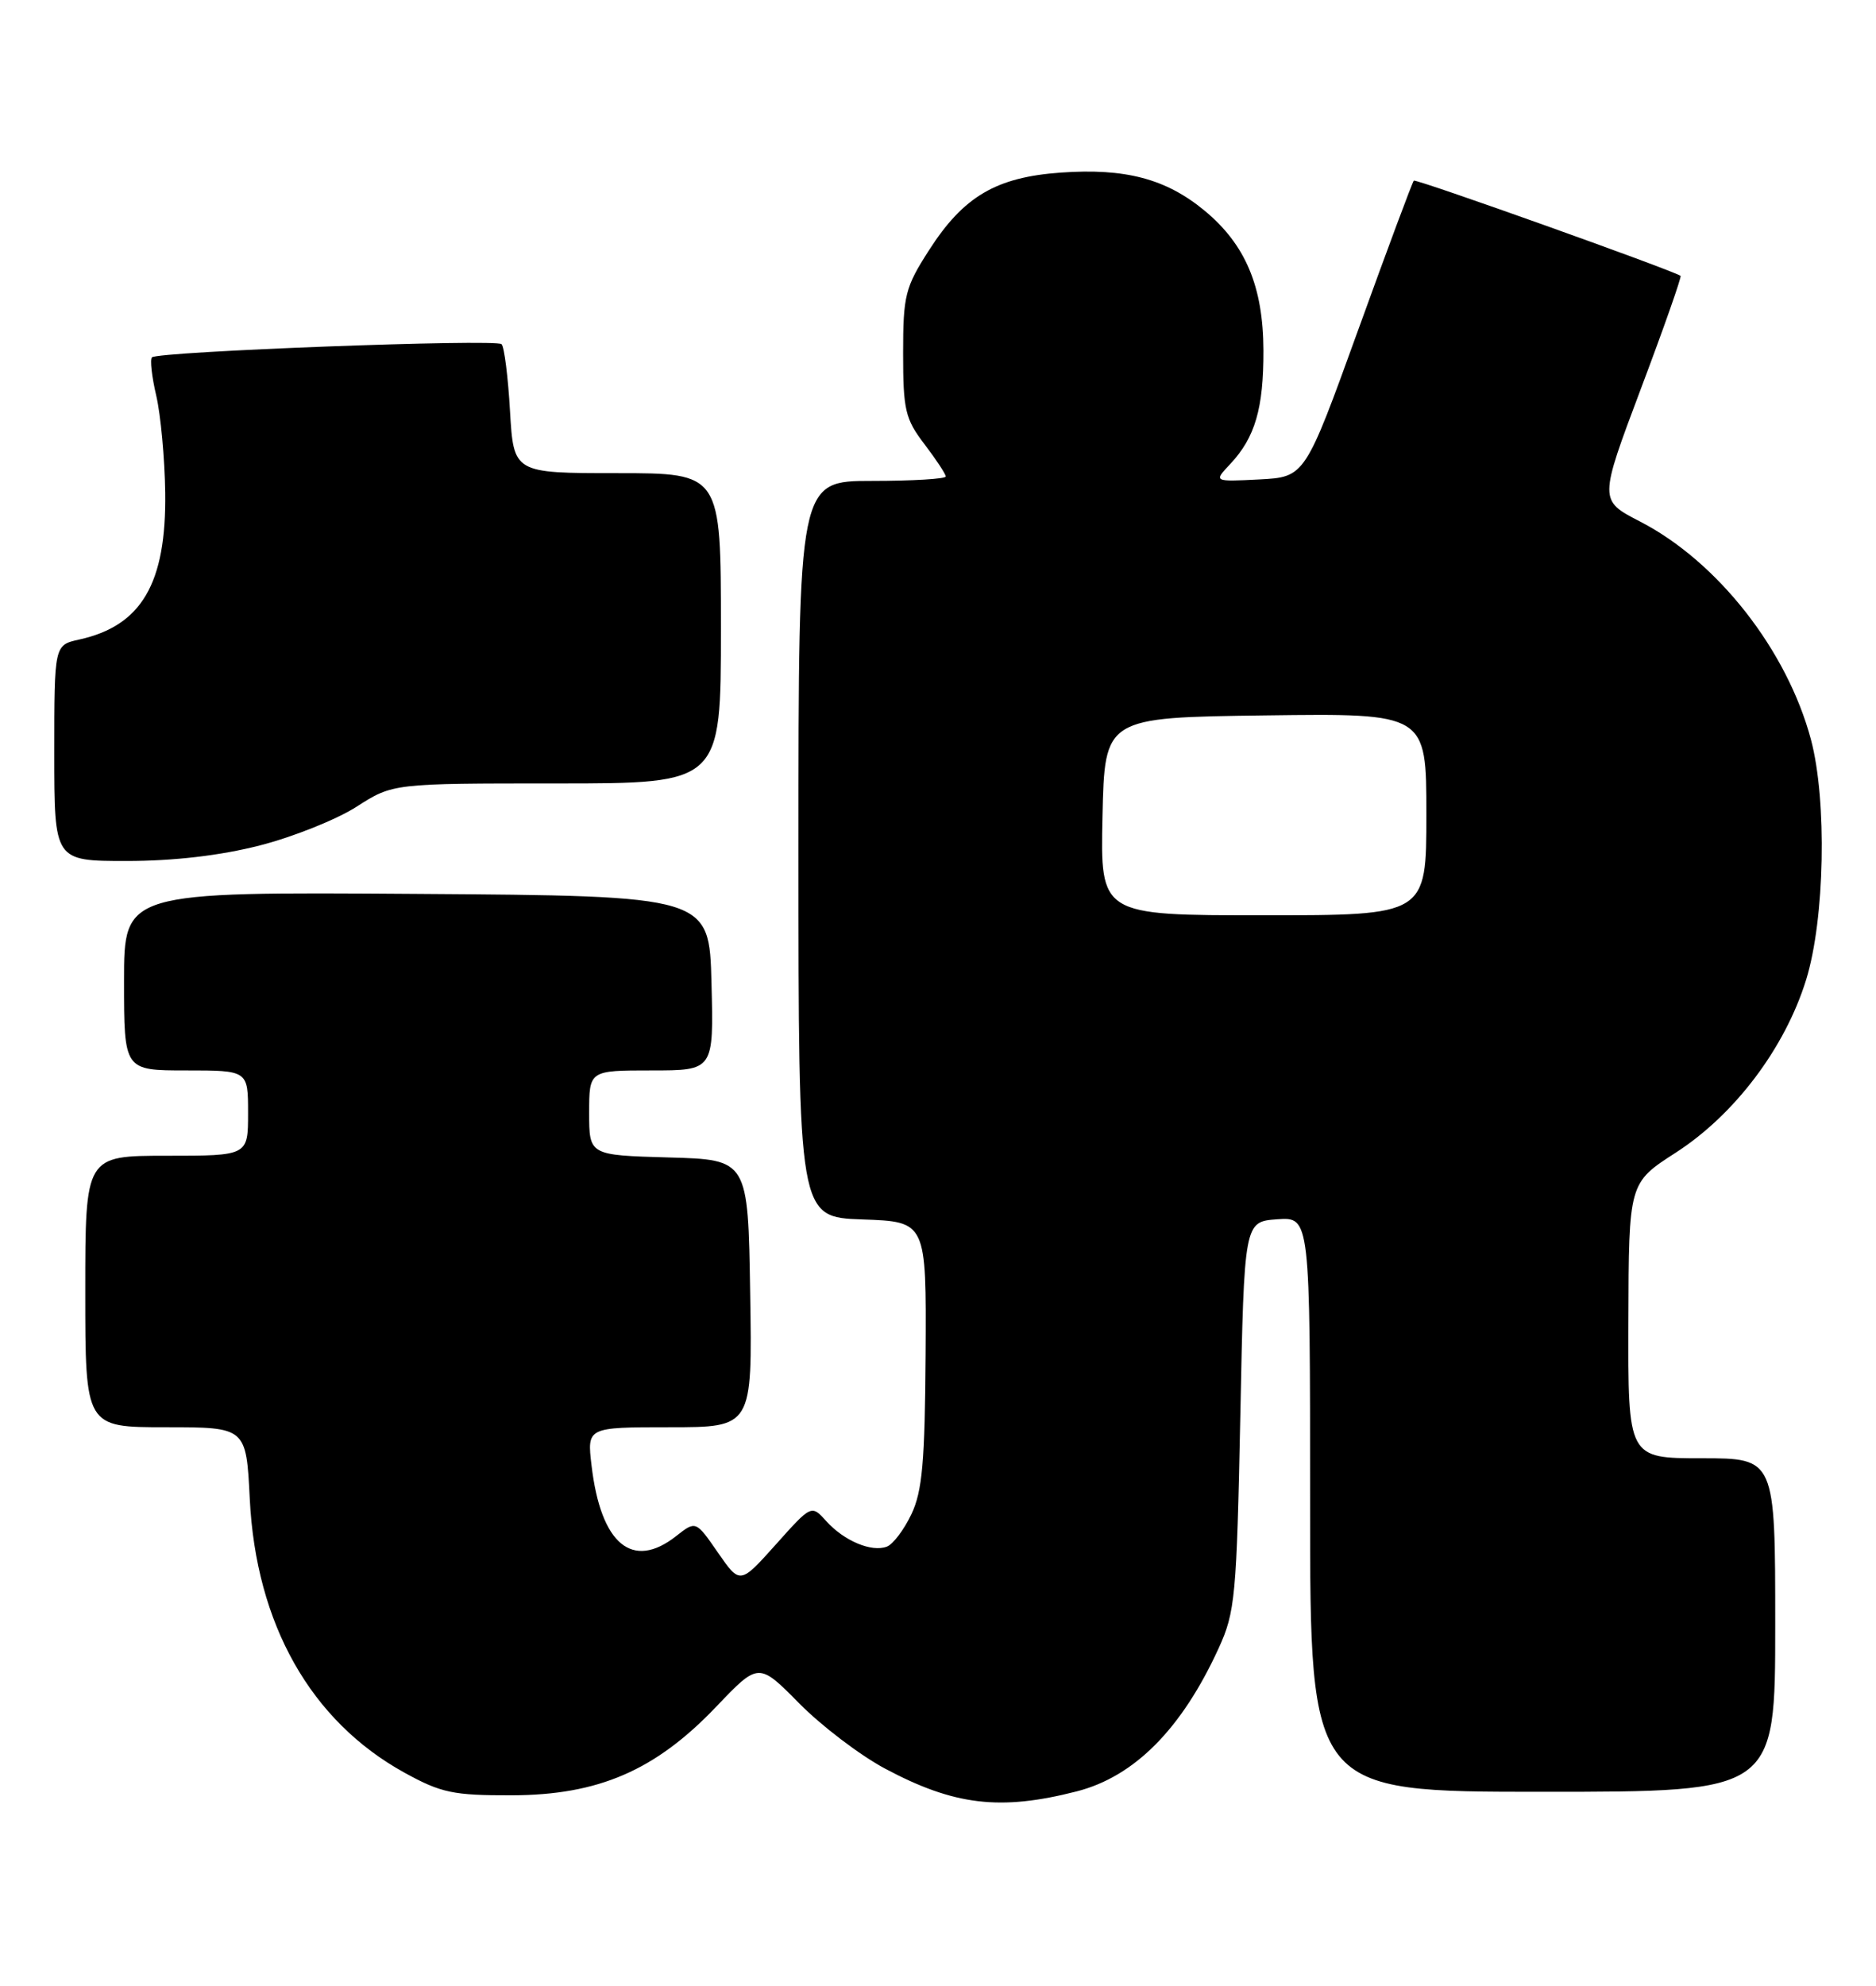 <?xml version="1.0" encoding="UTF-8" standalone="no"?>
<!DOCTYPE svg PUBLIC "-//W3C//DTD SVG 1.1//EN" "http://www.w3.org/Graphics/SVG/1.1/DTD/svg11.dtd" >
<svg xmlns="http://www.w3.org/2000/svg" xmlns:xlink="http://www.w3.org/1999/xlink" version="1.1" viewBox="0 0 242 256">
 <g >
 <path fill="currentColor"
d=" M 138.88 230.95 C 146.33 229.05 152.43 222.91 157.20 212.50 C 159.34 207.83 159.52 205.86 160.00 182.50 C 160.50 157.50 160.50 157.50 164.75 157.19 C 169.00 156.89 169.00 156.89 169.00 193.94 C 169.00 231.00 169.00 231.00 199.00 231.00 C 229.00 231.00 229.00 231.00 229.00 209.50 C 229.00 188.00 229.00 188.00 219.50 188.00 C 210.00 188.00 210.00 188.00 210.06 170.25 C 210.11 152.50 210.11 152.50 216.17 148.60 C 223.78 143.70 230.27 135.09 232.99 126.30 C 235.40 118.50 235.70 103.22 233.61 95.35 C 230.53 83.82 221.57 72.39 211.55 67.23 C 206.26 64.50 206.26 64.50 211.67 50.12 C 214.65 42.22 216.95 35.67 216.79 35.56 C 215.48 34.74 182.65 23.02 182.38 23.29 C 182.19 23.48 178.96 32.15 175.19 42.57 C 168.34 61.50 168.34 61.50 162.44 61.81 C 156.54 62.11 156.54 62.11 158.71 59.81 C 161.91 56.39 163.00 52.64 162.98 45.18 C 162.95 36.93 160.67 31.53 155.38 27.15 C 150.41 23.05 145.17 21.66 136.85 22.25 C 128.50 22.84 124.29 25.32 119.84 32.26 C 116.76 37.05 116.50 38.08 116.50 45.55 C 116.50 52.85 116.77 54.01 119.25 57.26 C 120.76 59.24 122.00 61.12 122.00 61.43 C 122.00 61.74 117.72 62.00 112.50 62.00 C 103.00 62.00 103.00 62.00 103.00 109.46 C 103.00 156.92 103.00 156.92 111.25 157.21 C 119.50 157.50 119.50 157.50 119.40 174.54 C 119.31 188.45 118.98 192.25 117.57 195.21 C 116.62 197.21 115.20 199.09 114.41 199.39 C 112.44 200.15 108.88 198.65 106.59 196.11 C 104.67 193.98 104.67 193.98 100.07 199.13 C 95.46 204.27 95.46 204.27 92.61 200.16 C 89.76 196.04 89.76 196.04 87.24 198.02 C 81.58 202.48 77.51 199.10 76.31 188.95 C 75.72 184.00 75.72 184.00 86.38 184.00 C 97.05 184.00 97.05 184.00 96.77 166.75 C 96.50 149.50 96.50 149.50 86.25 149.22 C 76.00 148.93 76.00 148.93 76.00 143.47 C 76.00 138.00 76.00 138.00 84.03 138.00 C 92.07 138.00 92.07 138.00 91.78 126.75 C 91.50 115.50 91.50 115.50 53.75 115.24 C 16.00 114.98 16.00 114.98 16.00 126.49 C 16.00 138.00 16.00 138.00 24.00 138.00 C 32.00 138.00 32.00 138.00 32.00 143.50 C 32.00 149.00 32.00 149.00 21.50 149.00 C 11.00 149.00 11.00 149.00 11.00 166.50 C 11.00 184.00 11.00 184.00 21.38 184.00 C 31.76 184.00 31.76 184.00 32.22 193.25 C 33.02 209.37 40.09 221.87 52.15 228.52 C 56.90 231.14 58.45 231.47 66.00 231.45 C 77.20 231.43 84.55 228.25 92.39 220.03 C 97.86 214.30 97.86 214.30 103.10 219.60 C 105.97 222.51 110.95 226.29 114.15 228.00 C 123.09 232.77 129.02 233.47 138.88 230.95 Z  M 33.50 109.00 C 37.81 107.90 43.43 105.65 46.00 104.00 C 50.68 101.00 50.68 101.00 71.84 101.00 C 93.00 101.00 93.00 101.00 93.00 81.00 C 93.00 61.00 93.00 61.00 79.63 61.00 C 66.26 61.00 66.26 61.00 65.79 53.00 C 65.54 48.60 65.05 44.71 64.70 44.37 C 64.00 43.67 20.35 45.31 19.60 46.07 C 19.33 46.34 19.58 48.57 20.16 51.03 C 20.73 53.49 21.25 59.10 21.31 63.50 C 21.47 75.22 18.26 80.68 10.22 82.45 C 7.00 83.16 7.00 83.16 7.00 97.08 C 7.00 111.00 7.00 111.00 16.34 111.00 C 22.41 111.00 28.42 110.30 33.50 109.00 Z  M 142.22 105.25 C 142.50 92.50 142.50 92.50 163.25 92.23 C 184.00 91.96 184.00 91.96 184.00 104.98 C 184.00 118.00 184.00 118.00 162.97 118.00 C 141.94 118.00 141.94 118.00 142.22 105.25 Z "/>
</g>
</svg>